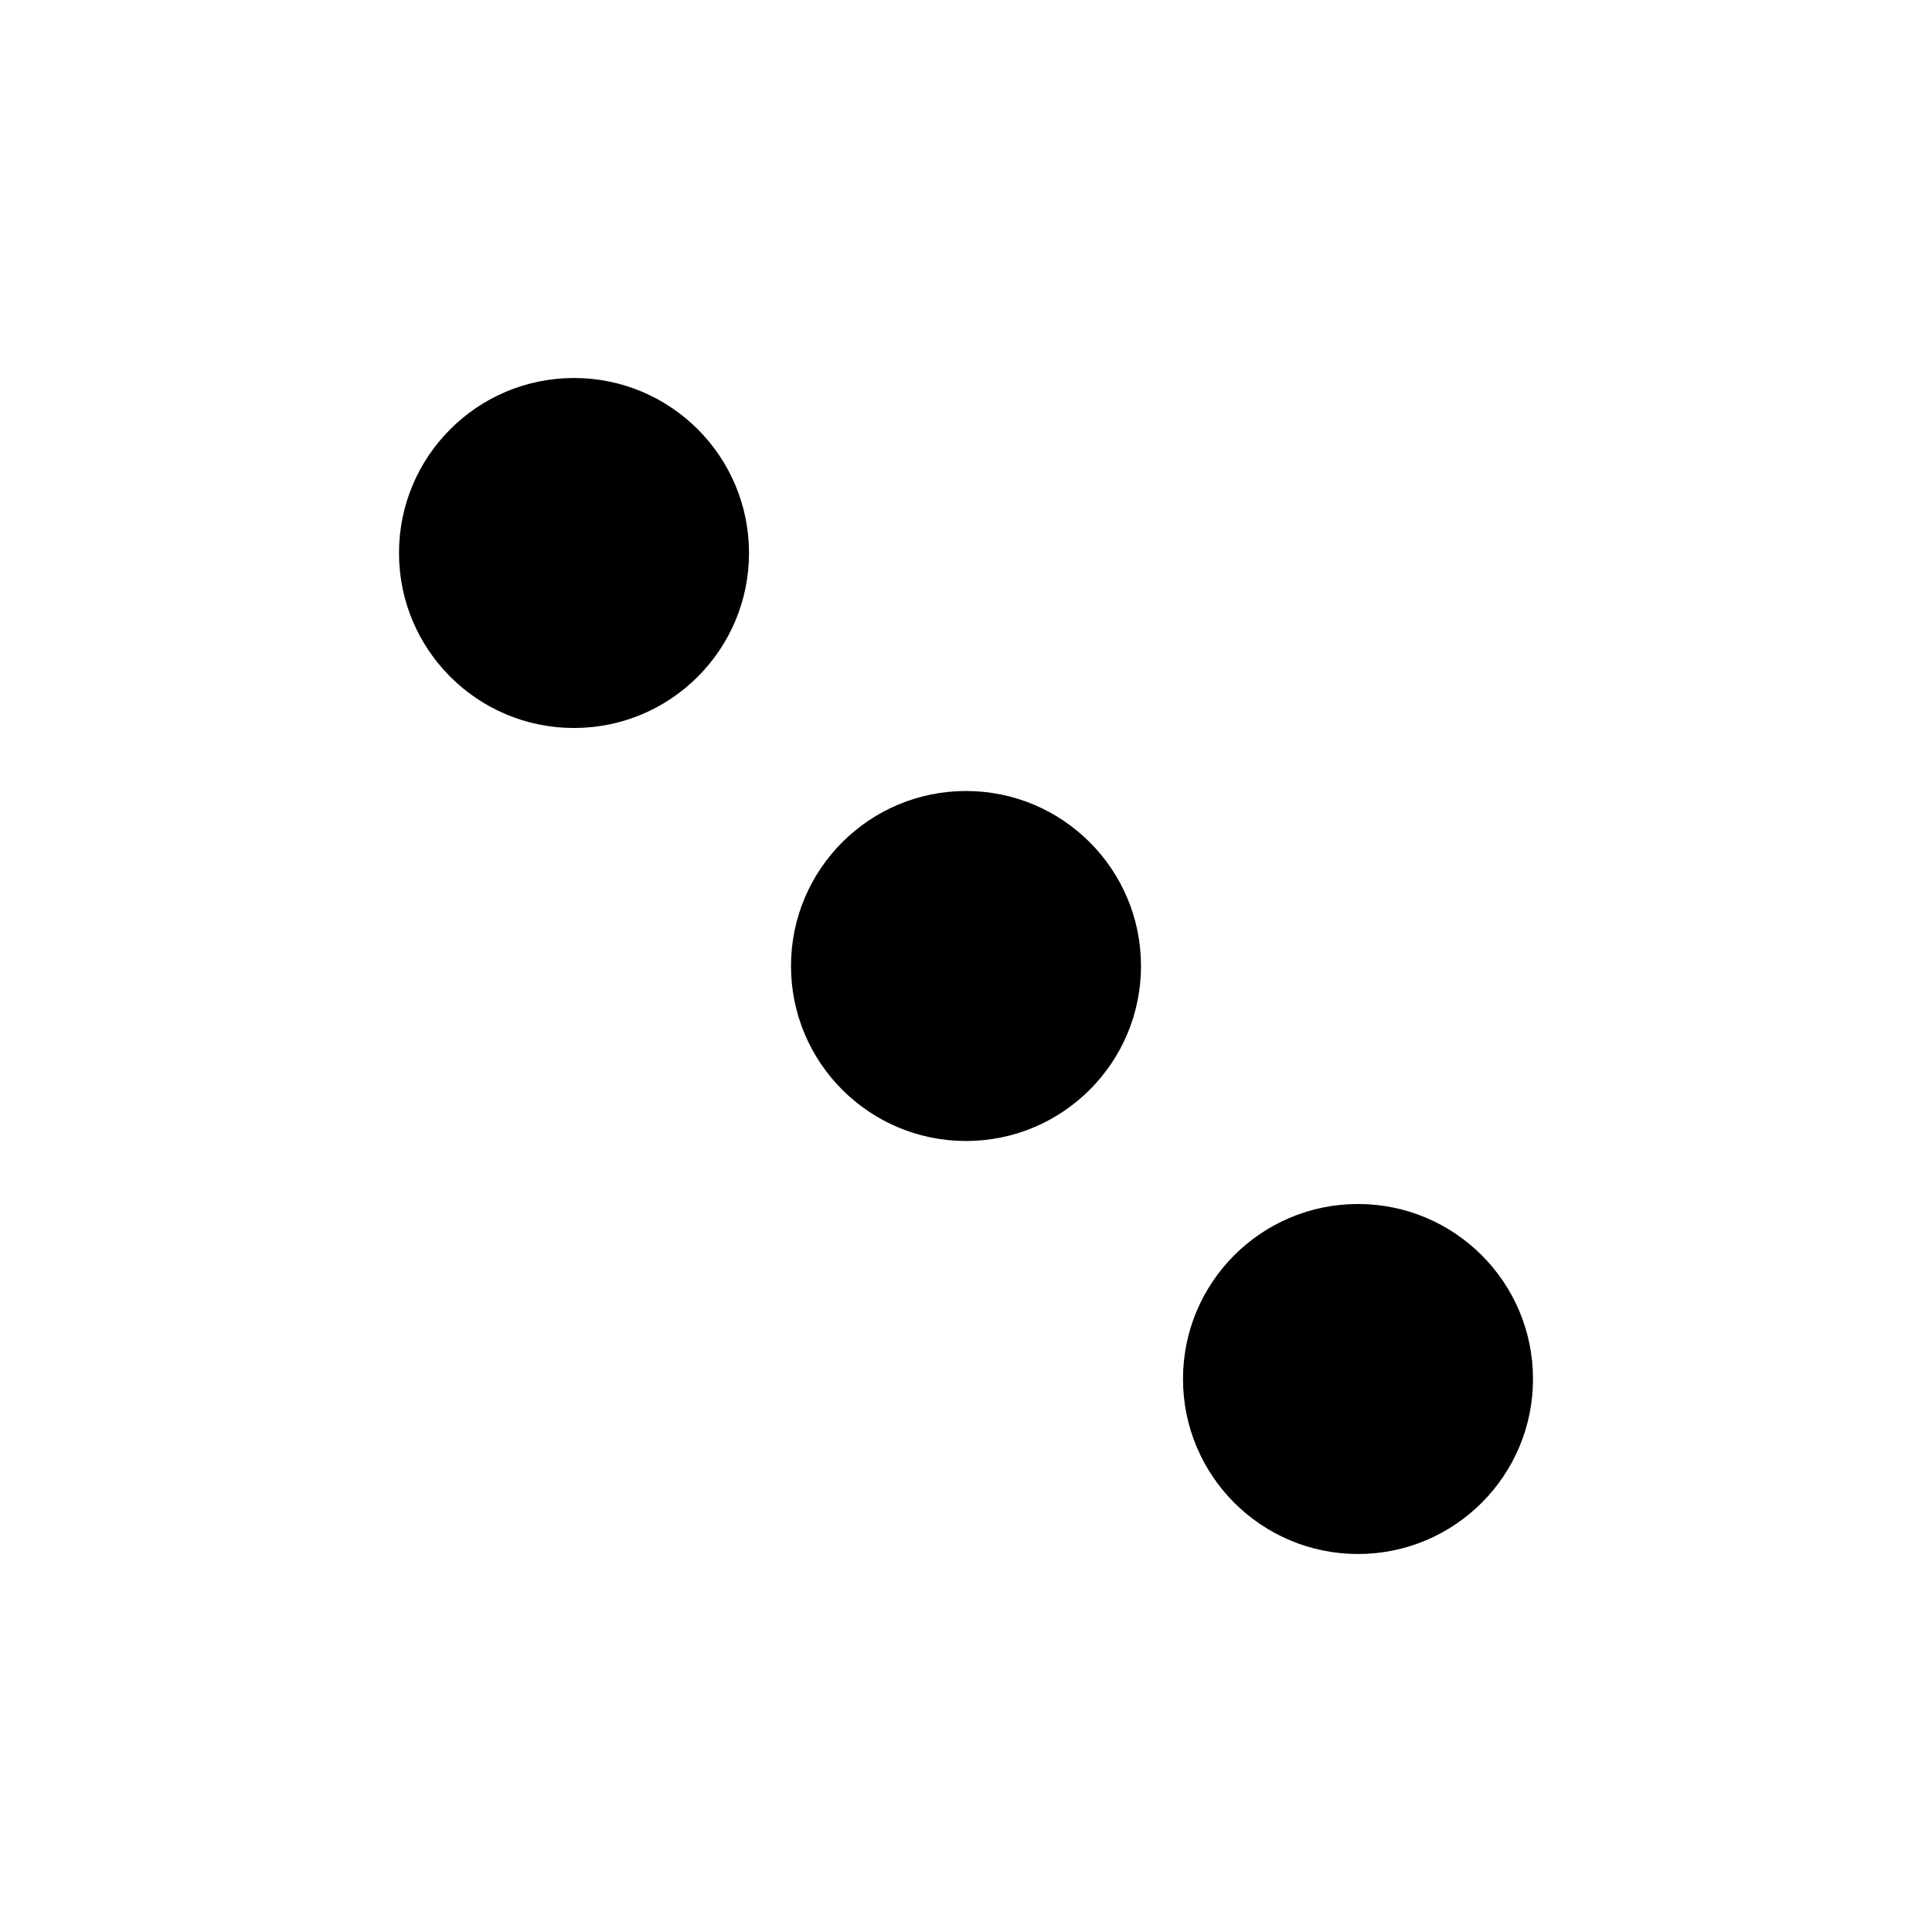 <svg xmlns="http://www.w3.org/2000/svg" viewBox="0 0 276 276" width="90" height="90">
  <ellipse cx="82" cy="79" rx="25" ry="25" />
  <ellipse cx="138" cy="138" rx="25" ry="25" />
  <ellipse cx="194" cy="197" rx="25" ry="25" />
</svg>
